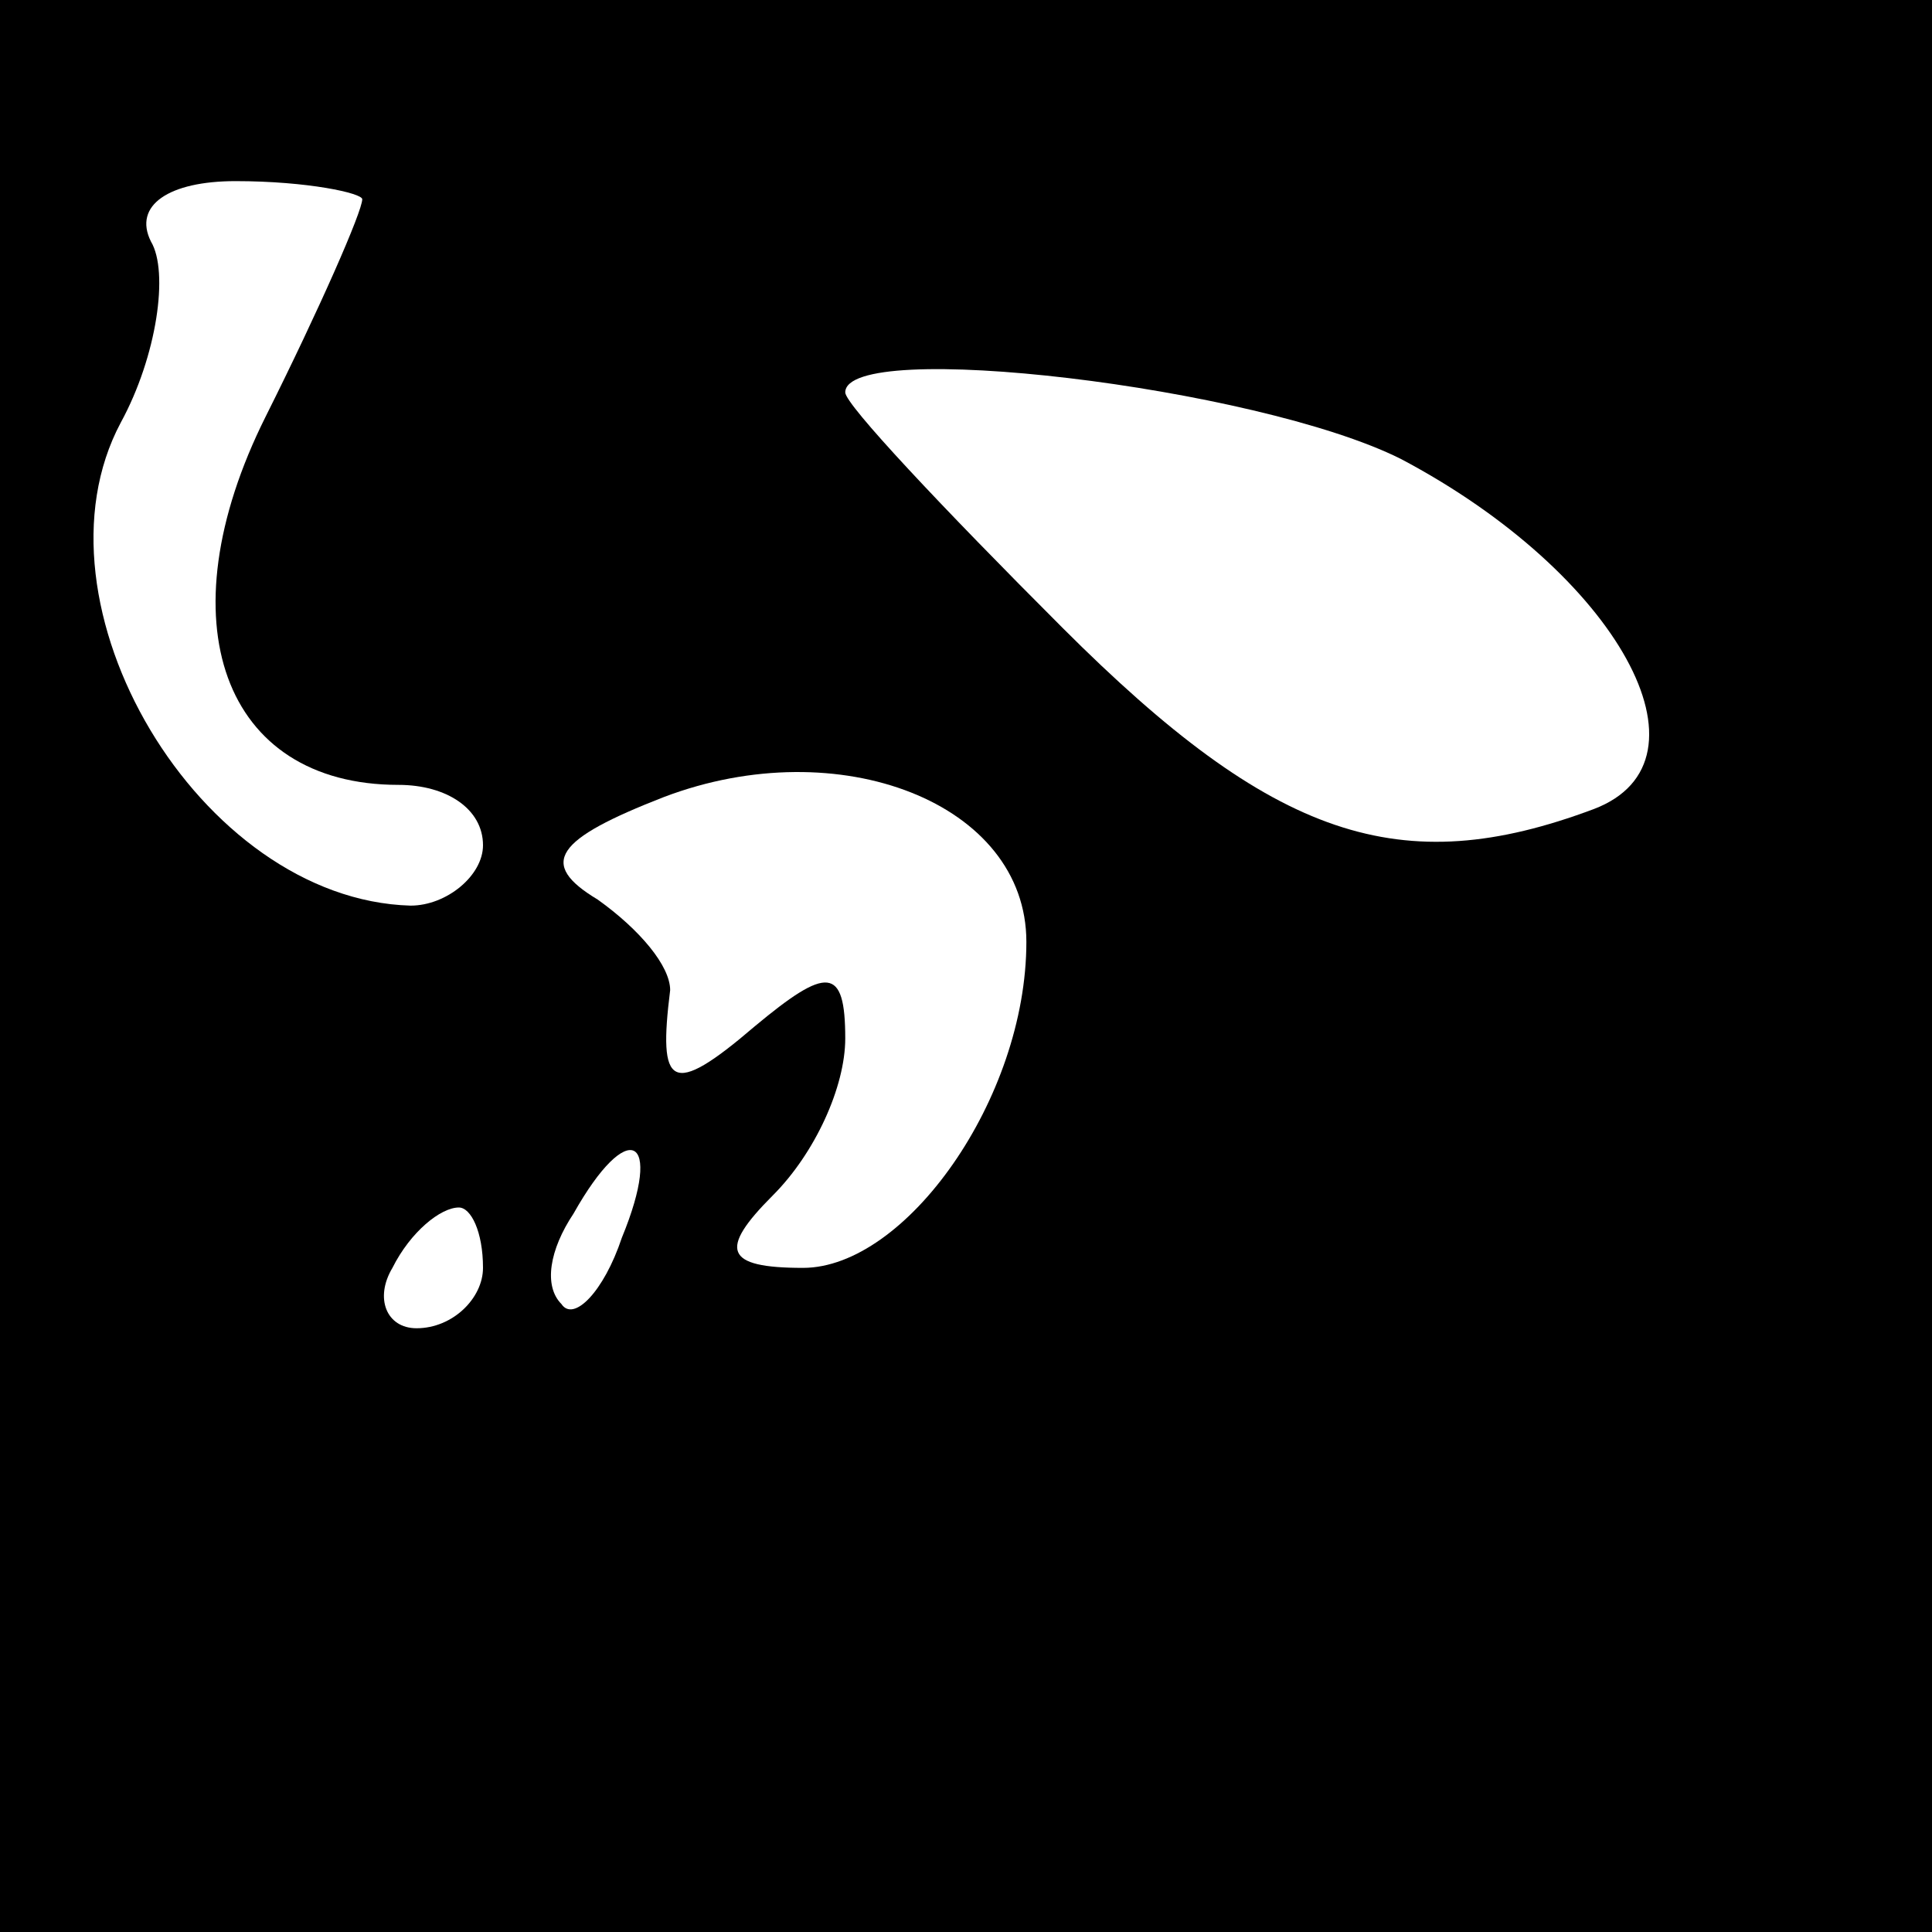 <?xml version="1.0" standalone="no"?>
<!DOCTYPE svg PUBLIC "-//W3C//DTD SVG 20010904//EN"
 "http://www.w3.org/TR/2001/REC-SVG-20010904/DTD/svg10.dtd">
<svg version="1.0" xmlns="http://www.w3.org/2000/svg"
 width="32pt" height="32pt" viewBox="0 0 32 32"
 preserveAspectRatio="xMidYMid meet">
<rect x="0" y="0" width="32" height="32" fill="#808080" stroke="none"/>
<g transform="translate(0,32) scale(0.1,-0.1)"
fill="#000000" stroke="none">
<path fill="#000000" stroke="none" d="M0 160 l0 -160 160 0 160 0 0 160 0
160 -160 0 -160 0 0 -160z"/>
<path fill="#ffffff" stroke="none" d="M60 287 c0 -2 -7 -18 -16 -36 -17 -34
-7 -61 22 -61 8 0 14 -4 14 -10 0 -5 -6 -10 -12 -10 -35 1 -64 50 -48 80 6 11
8 25 5 30 -3 6 3 10 14 10 12 0 21 -2 21 -3z"/>
<path fill="#ffffff" stroke="none" d="M232 244 c36 -19 53 -50 32 -58 -32
-12 -53 -5 -88 30 -20 20 -36 37 -36 39 0 9 68 1 92 -11z"/>
<path fill="#ffffff" stroke="none" d="M170 164 c0 -26 -20 -54 -37 -54 -13 0
-14 3 -5 12 7 7 12 18 12 26 0 12 -3 12 -15 2 -14 -12 -16 -10 -14 6 0 4 -5
10 -12 15 -10 6 -7 10 11 17 29 11 60 -1 60 -24z"/>
<path fill="#ffffff" stroke="none" d="M103 115 c-3 -9 -8 -14 -10 -11 -3 3
-2 9 2 15 9 16 15 13 8 -4z"/>
<path fill="#ffffff" stroke="none" d="M80 110 c0 -5 -5 -10 -11 -10 -5 0 -7
5 -4 10 3 6 8 10 11 10 2 0 4 -4 4 -10z"/>
</g>
</svg>
